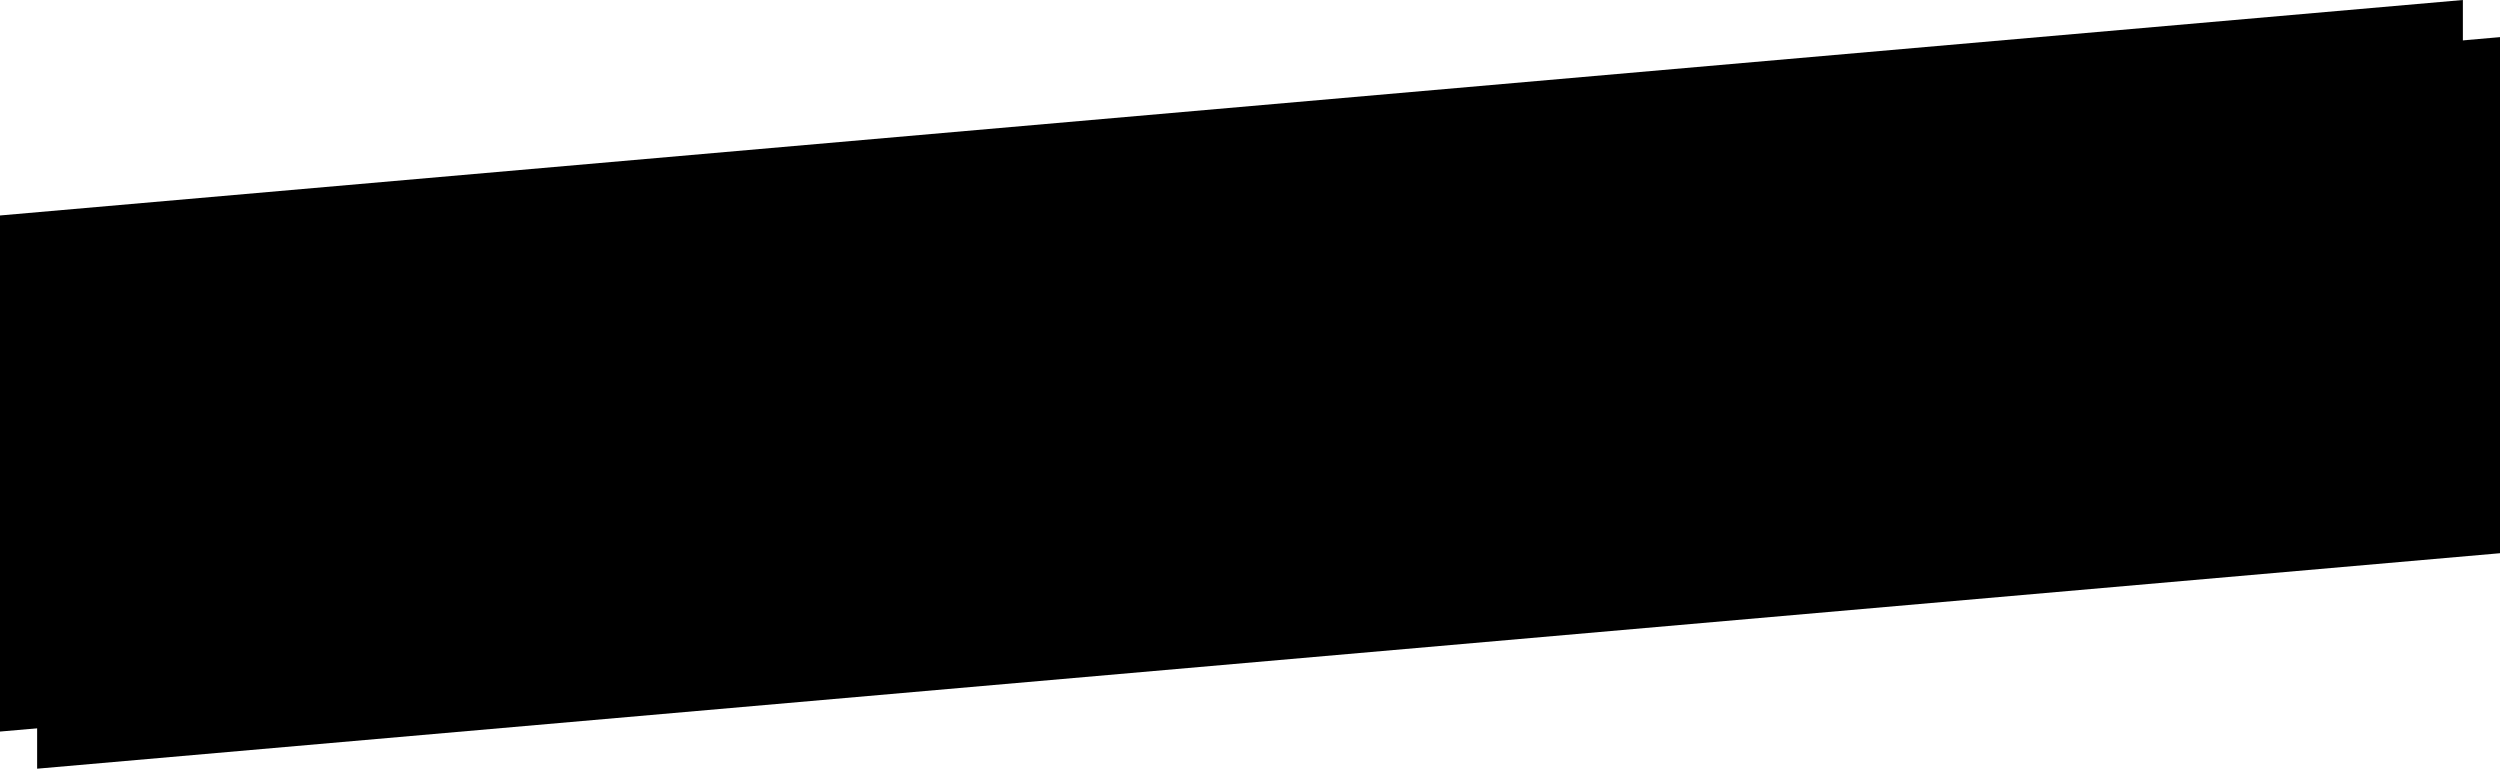 <svg xmlns="http://www.w3.org/2000/svg" viewBox="0 0 202 62.11">
  <defs>
  </defs>
  <title>アセット 3</title>
  <g id="レイヤー_2" data-name="レイヤー 2">
    <g id="content">
      <polygon class="cls-1 shadow" points="202 3 3 20.41 3 62.11 202 44.7 202 3" />
      <polygon class="cls-2" points="199 0 0 17.41 0 59.11 199 41.7 199 0" />
      <path class="cls-1" d="M35.2,29l-2.38.21V27.94l-6.08.53v1.22l-2.42.21V26.5l3.84-.34v-.69l3.24-.28v.69l3.8-.33Zm0,8-10.82,1v-2l3.88-.34V34.8l-3.13.27V33l3.13-.27V32l-3.13.28v-2L28.24,30v-.86l3.07-.27v.87l3.13-.28v2l-3.13.27v.77l3.13-.27v2l-3.13.28v.77L35.18,35Zm-.59,6.22L25,44V38.59l9.64-.85Zm-2.87-1.84V40.1l-3.9.34V41.7Zm6.85-2.86-2.64.23v-13l2.64-.23Zm3.78,4.24-5.12.44v-3l2.36-.21V24.47l2.76-.24Z" />
      <path class="cls-1" d="M47.75,36.71,44.42,37V25.05l3.33-.29Zm12.1.68-3.44,3.78-6,.53V38.45l4.27-.37,1.85-2V24l3.35-.3Z" />
      <path class="cls-1" d="M72,34l-2.23.2v1.16l1.79-.16v1.61L68,37.08V34.31l-1.55.13,1.18.63-1.58,2.87-1.38-.76,1.48-2.71-1.48.13,0,0v3.7l6.94-.61V40.1l-9.39.82v-6.1l-.68.06V32.39l1-.09V26l-.93.09V23.62l.93-.08V22.46l2.68-.23v1.08L68.33,23V22L71,21.72v1.09l.91-.08v2.46l-.91.08v6.3l1-.09Zm-3.66-7.59V25.5l-3.07.27v.87Zm0,2.73v-.92l-3.07.27v.92Zm0,2.7v-.92l-3.07.26v.93Zm11.28,7.68-3.76.32V37l1.24-.11V26.27l-1.18.1-1.3,13.54H72.09l1.24-13.3-1.2.1V24.09L73.6,24l.24-2.58,2.54,0-.22,2.32,3.45-.3Z" />
      <path class="cls-1" d="M98.29,24l-2,.18v3.09l-10.94,1v6.67l12.62-1.1v3.46L81.85,38.63V22.07l3.47-.3v2.91l6.4-.56V20.38l2.71-.23v3.74l1.14-.1V20.05l2.72-.24Z" />
      <path class="cls-1" d="M114.76,29.29,99,30.67V27.11l15.75-1.38Z" />
      <path class="cls-1" d="M133.65,34.1l-3.64.32-.53-1.93-3.67,2.29-9.62.84V32.14L121,18.65l3.7-.33-4.84,13.5,5.55-.49,3.21-1.93-1.08-4,3.5-.31Z" />
      <path class="cls-1" d="M140.37,33.82l-3,.26-2.54-2.35V17.14l3.32-.29v13l.75.66,1.42-.12Zm11.79-1.17-9,.8L140.47,31V27l3.27-.28v2.36l1,.93,7.38-.64Zm-.1-12.57-11.57,1V17.79l11.57-1Z" />
      <path class="cls-1" d="M171.72,26.79l-4.51.39,3,2.93-2.11,2L165,29l1.77-1.73-2.46.22-2.87,5.15-2.6-1.21,2.05-3.64-3,.26V25.34l4.54-.39.89-1.6-5.91.52v1.61l-1.16,7.31-3-.17,1.06-6.86V18.18l17.17-1.51v6l-6.63.58,1.51.56-.49.87,5.87-.52Zm.21-11.06-18.52,1.62V14.79l18.52-1.62Zm-3.6,4.9V19.21l-10.93,1v1.42Z" />
      <path class="cls-1" d="M190.79,26.11l-3.31,3.59-11.59,1-2.42-2.17V25l2.42-2.63,4.35-.38,2.42,2.19v2.68l3.27-.29,1.28-1.41V21.62l-1.3-1.19-6.77.59.79-4.34-6.8.6V14l10.71-.94-.76,4.38,4.4-.39,3.31,3Zm-11.2,1V25.33l-.77-.66-1.71.15-.73.79v1.15l.63.61Z" />
      <polygon class="cls-1" points="15.23 28.45 7.72 36.59 15.23 43.47 15.23 28.45" />
    </g>
  </g>
</svg>

